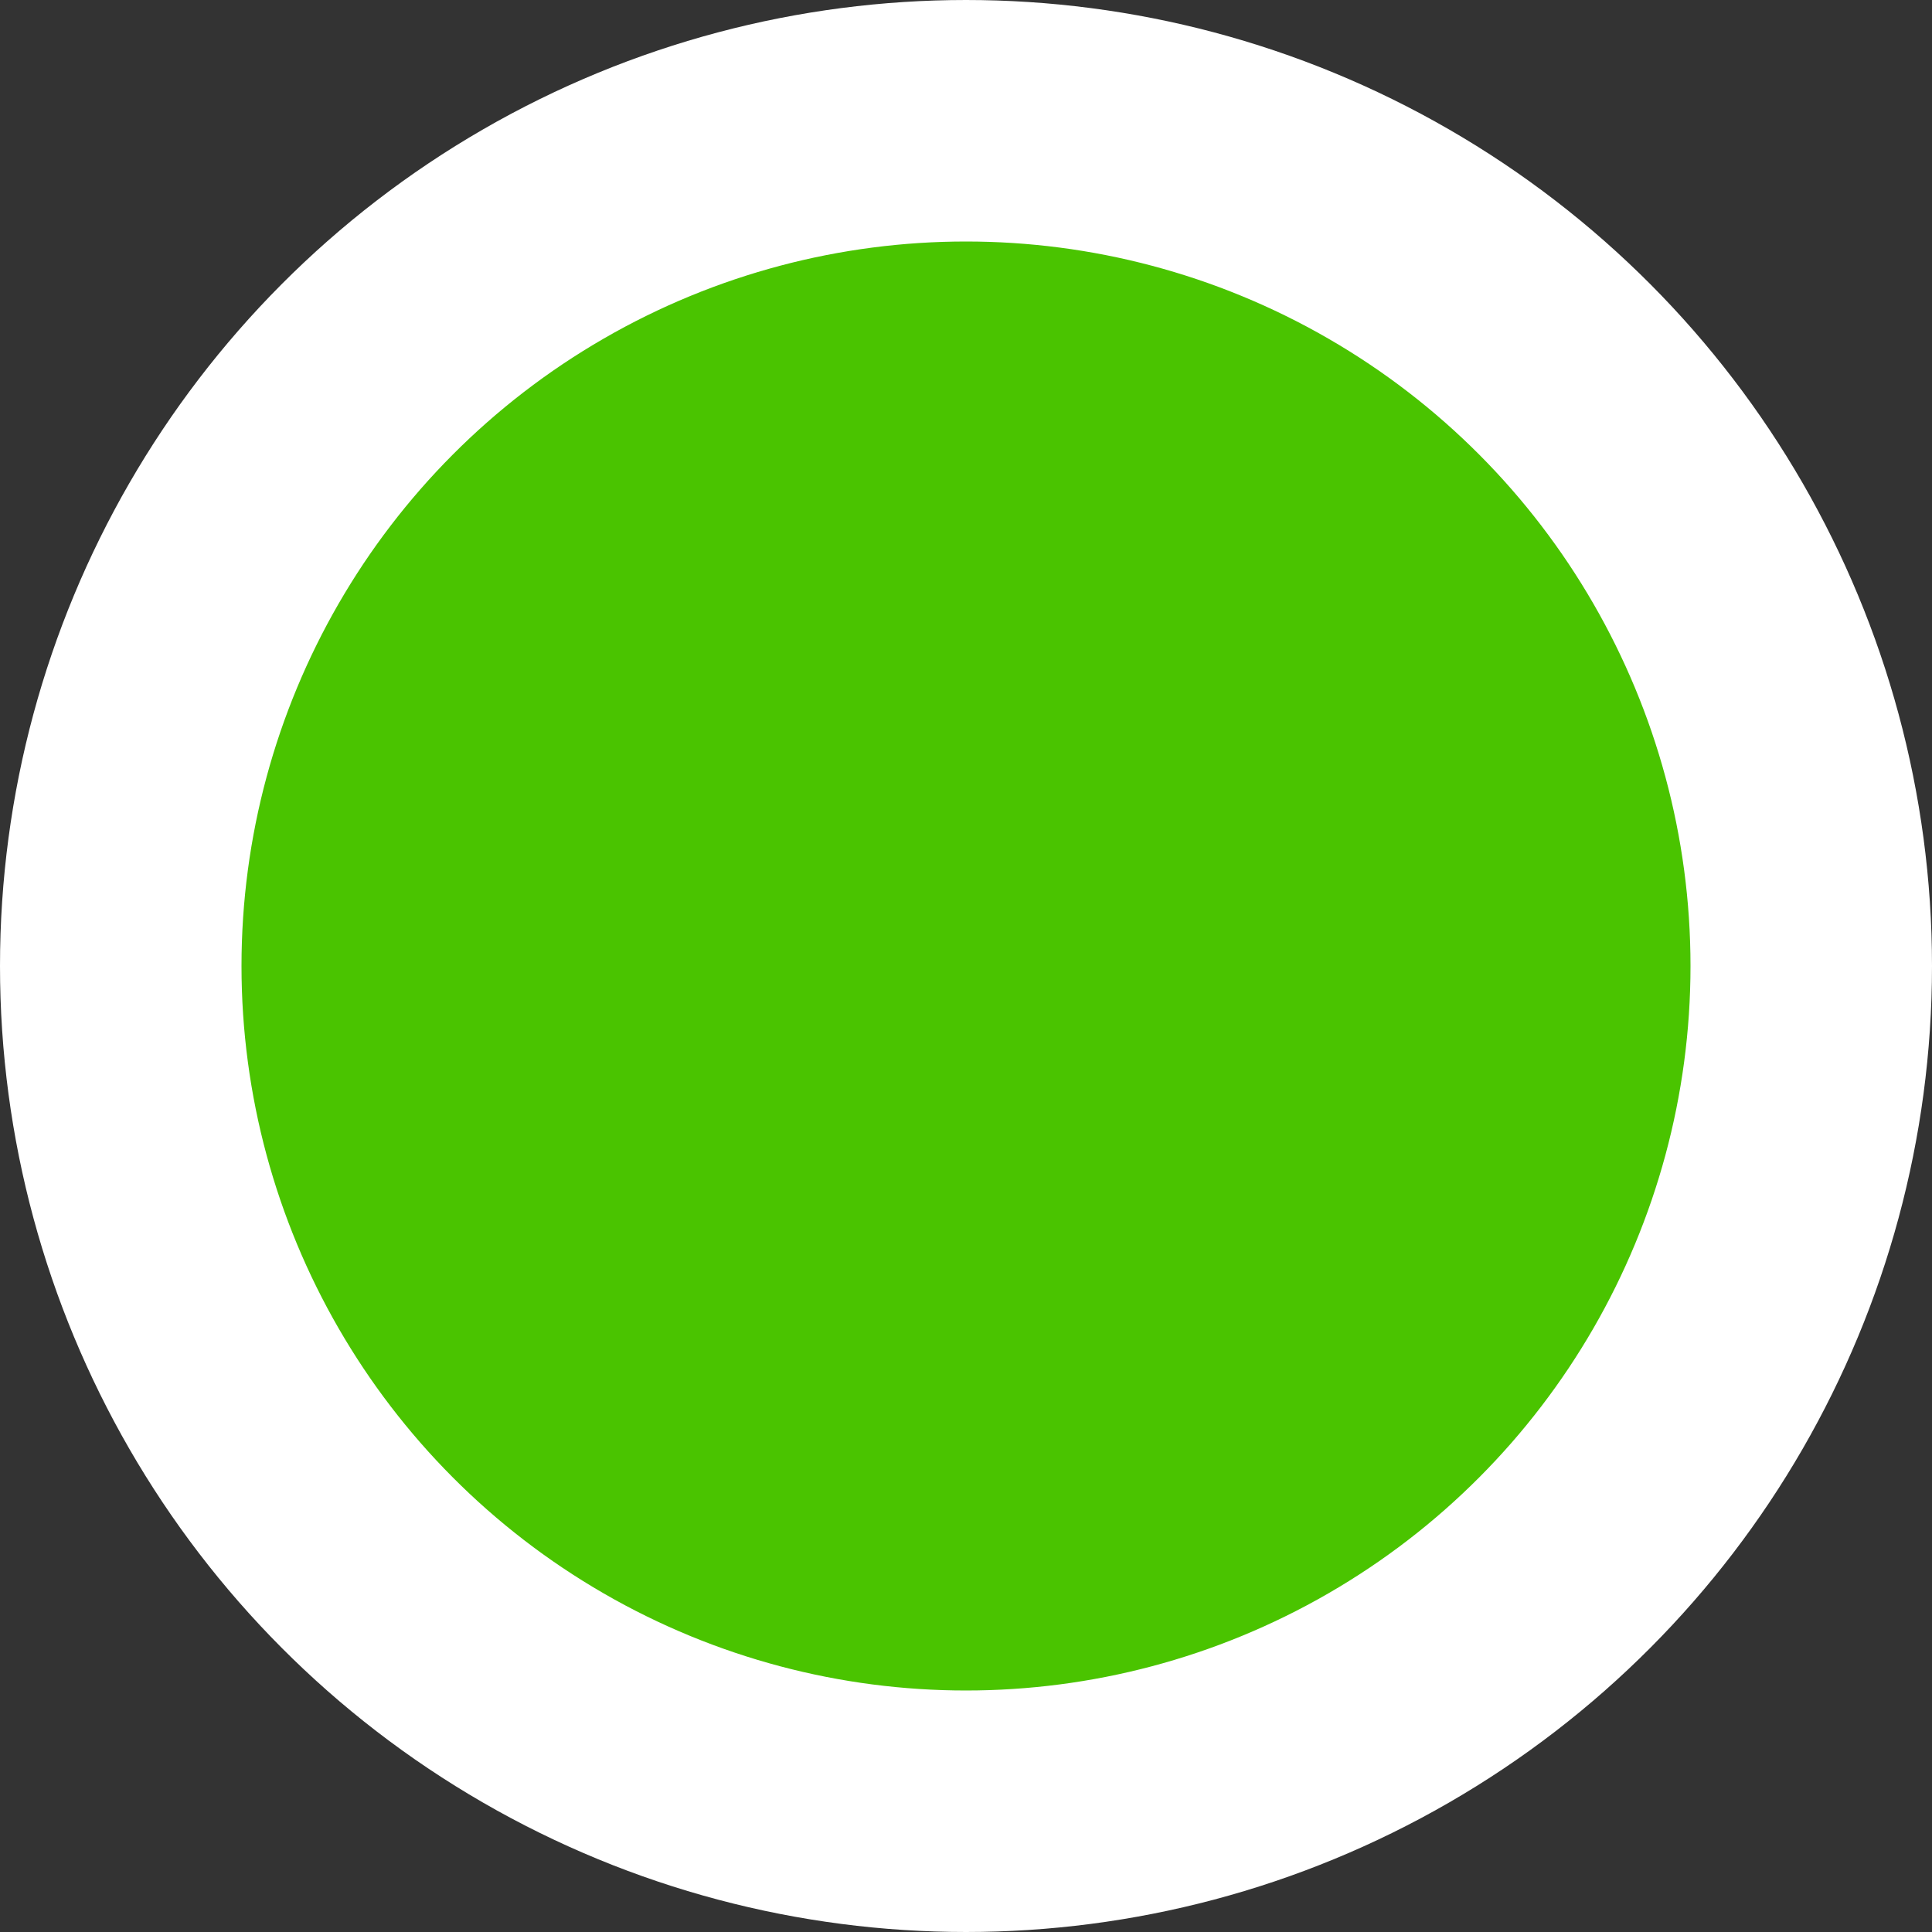 <svg width="12" height="12" viewBox="0 0 12 12" fill="none" xmlns="http://www.w3.org/2000/svg">
<rect x="0" y="0" width="12" height="12" fill="#333333" stroke="none"/>
<circle id="Ellipse 50" cx="6" cy="6" r="5.25" fill="#4AC400" stroke="white" stroke-width="1.5"/>
</svg>
